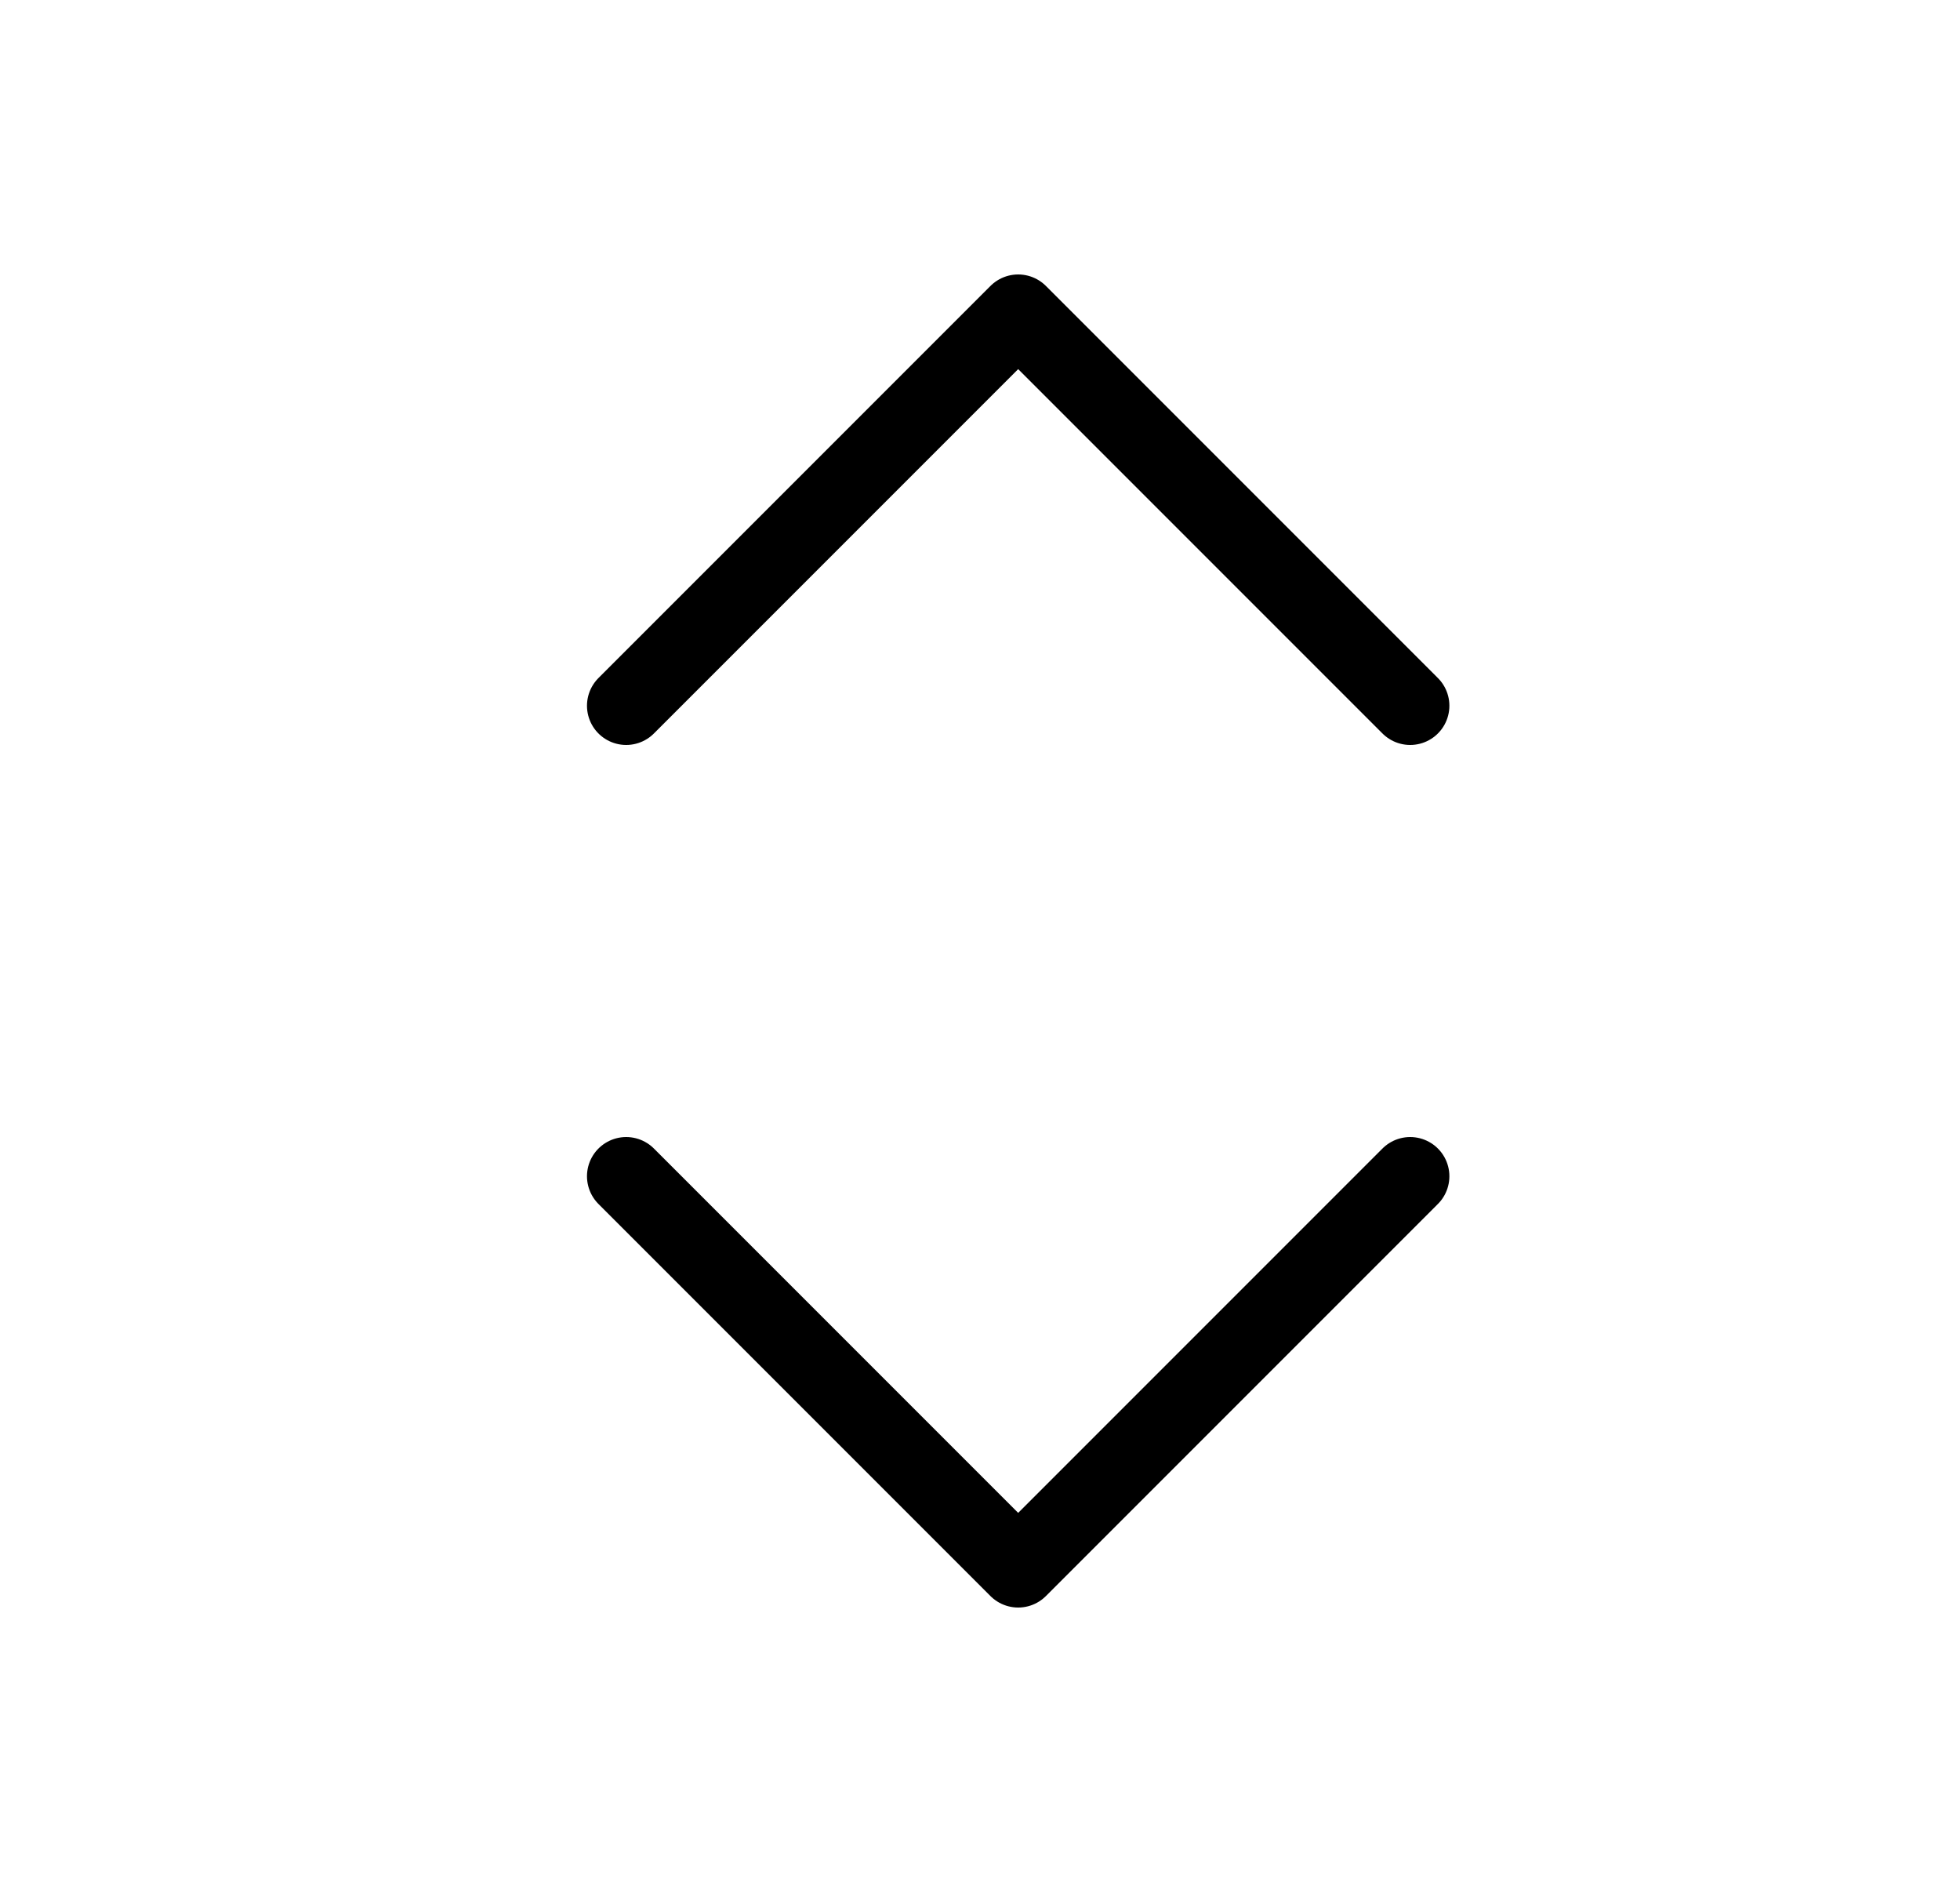 <svg width="25" height="24" viewBox="0 0 25 24" fill="none" xmlns="http://www.w3.org/2000/svg">
<path d="M17.987 15L12.987 20L7.987 15" stroke="currentColor" stroke-linecap="round" stroke-linejoin="round"/>
<path d="M17.987 9L12.987 4L7.987 9" stroke="currentColor" stroke-linecap="round" stroke-linejoin="round"/>
</svg>
